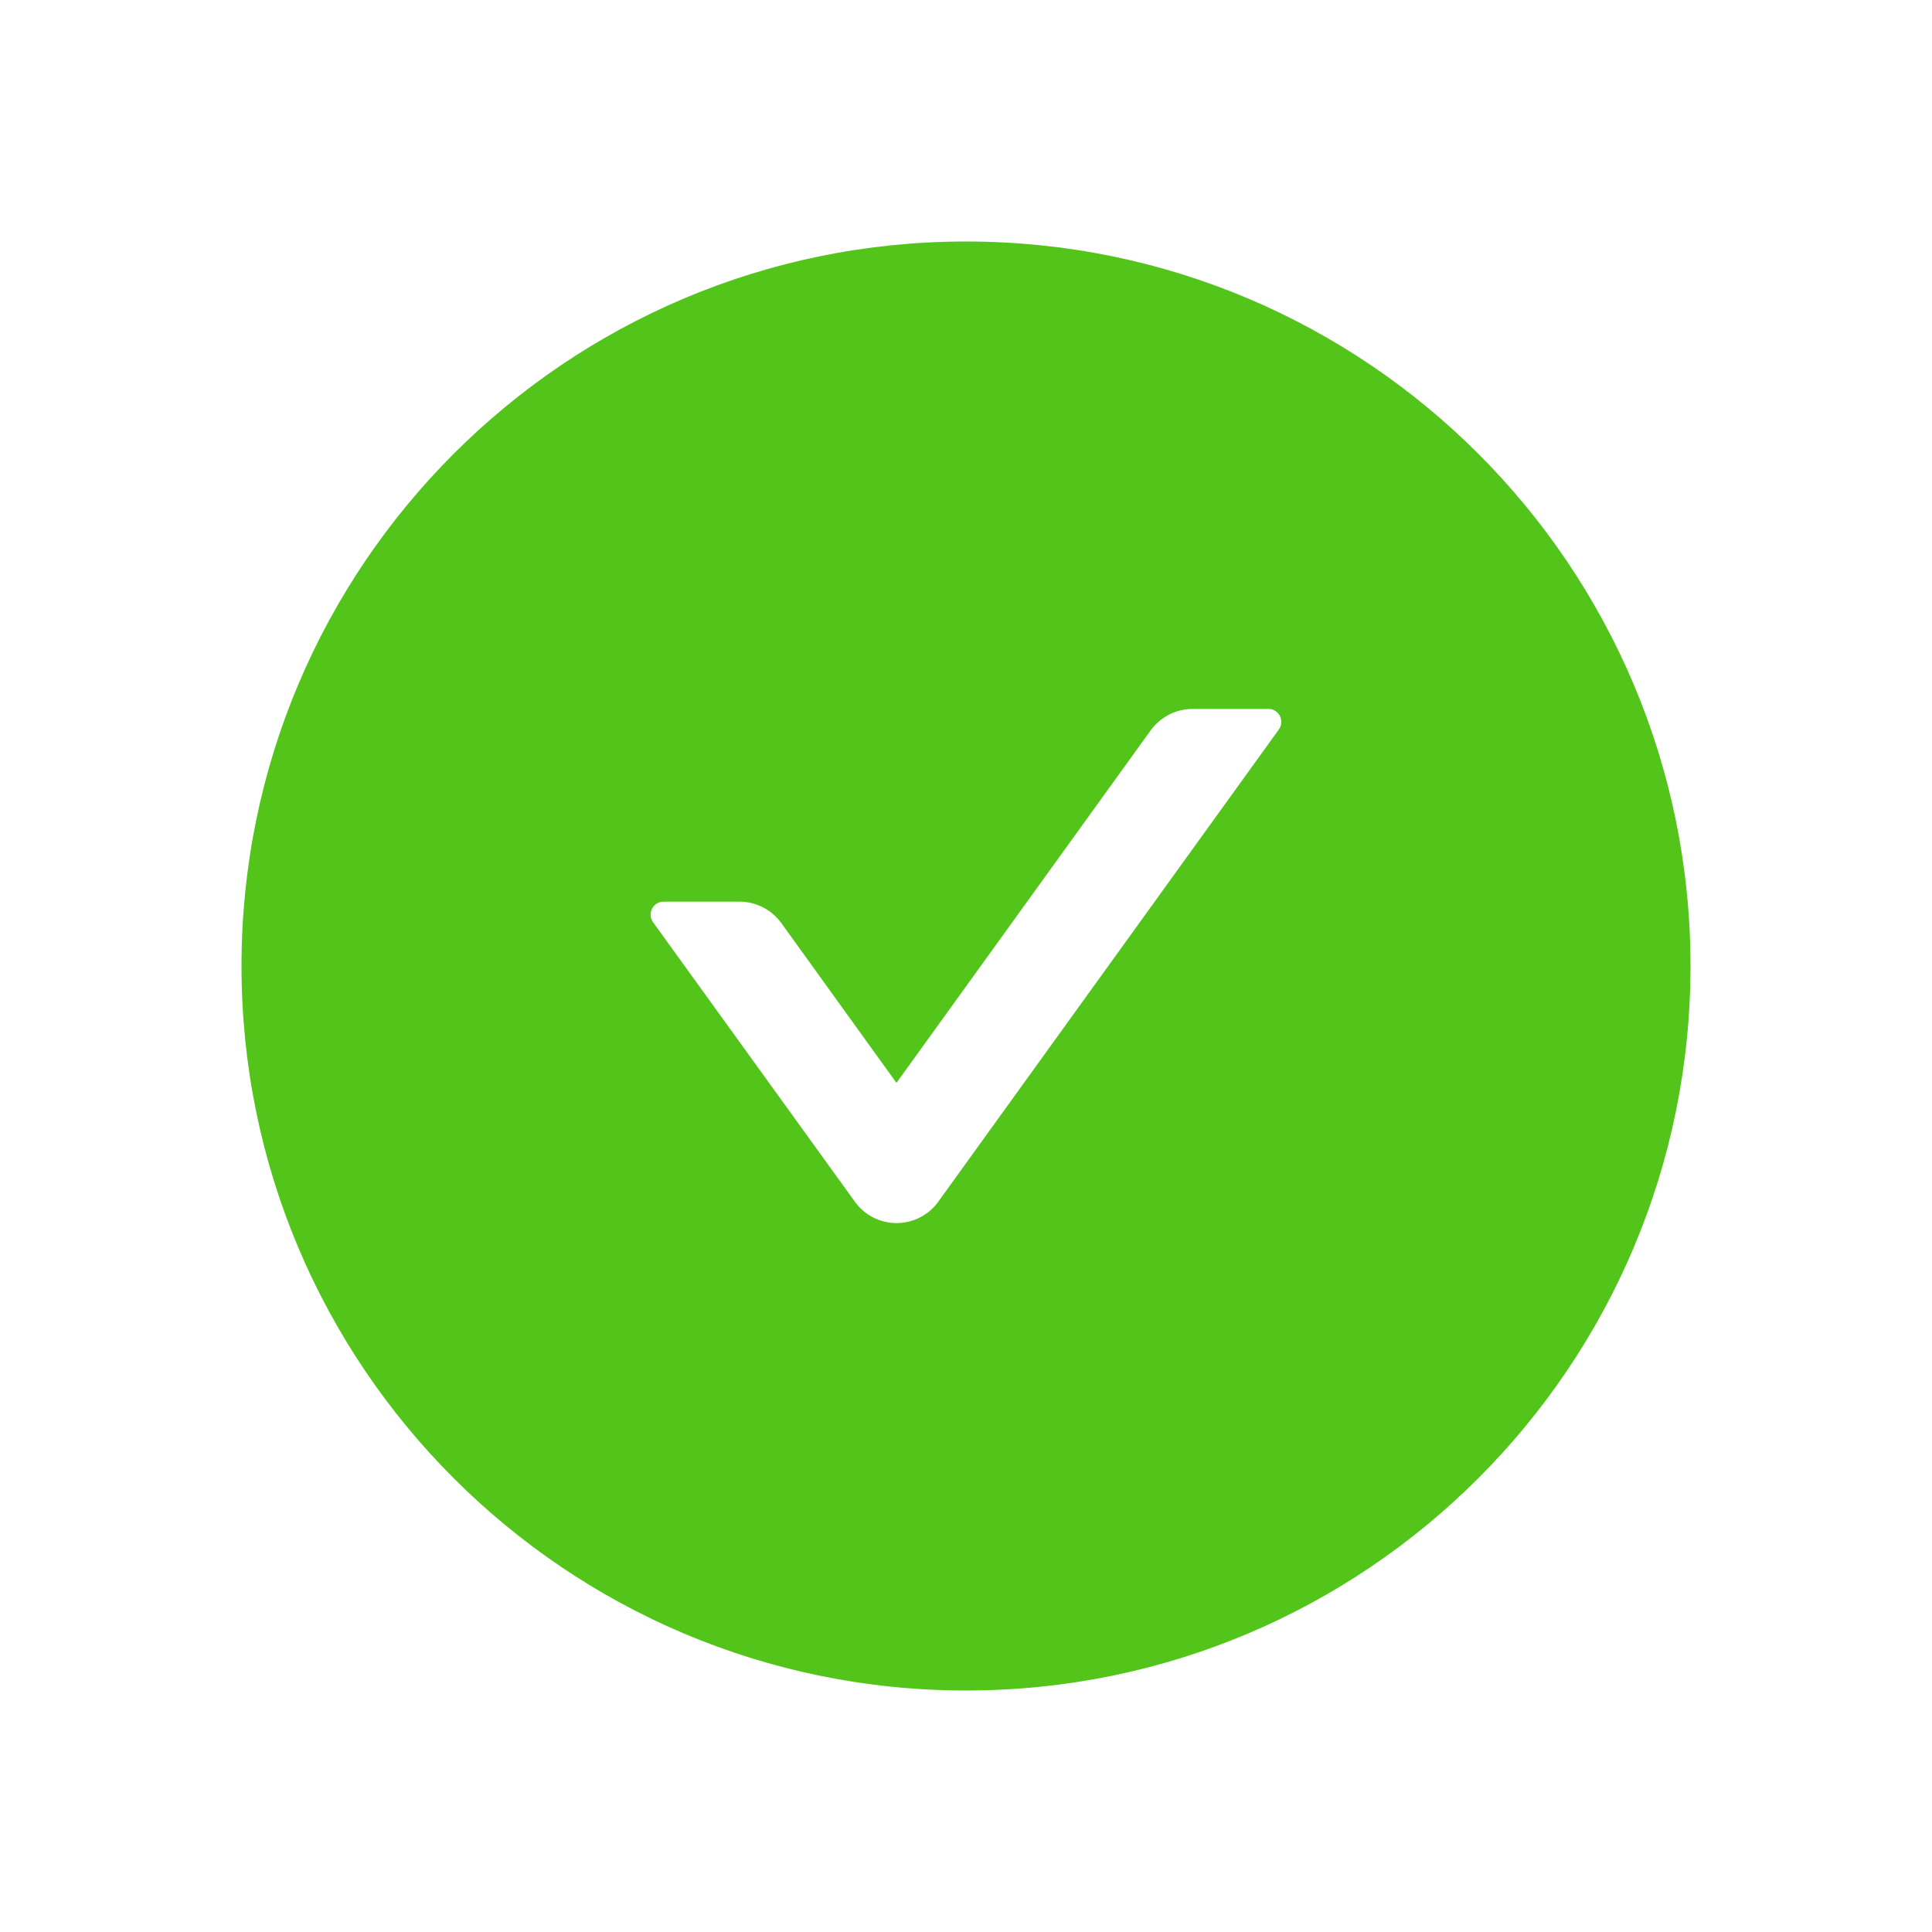 <svg width="16" height="16" viewBox="0 0 16 16" fill="none" xmlns="http://www.w3.org/2000/svg">
  <path d="M8 2C4.687 2 2 4.687 2 8C2 11.313 4.687 14 8 14C11.313 14 14 11.313 14 8C14 4.687 11.313 2 8 2ZM10.591 6.041L7.771 9.951C7.732 10.006 7.68 10.051 7.619 10.082C7.559 10.113 7.492 10.129 7.425 10.129C7.357 10.129 7.29 10.113 7.23 10.082C7.17 10.051 7.118 10.006 7.079 9.951L5.408 7.637C5.358 7.566 5.408 7.467 5.496 7.467H6.124C6.26 7.467 6.39 7.533 6.471 7.645L7.424 8.968L9.529 6.049C9.61 5.938 9.738 5.871 9.876 5.871H10.505C10.591 5.871 10.642 5.97 10.591 6.041Z" fill="#52C41A"/>
</svg>
